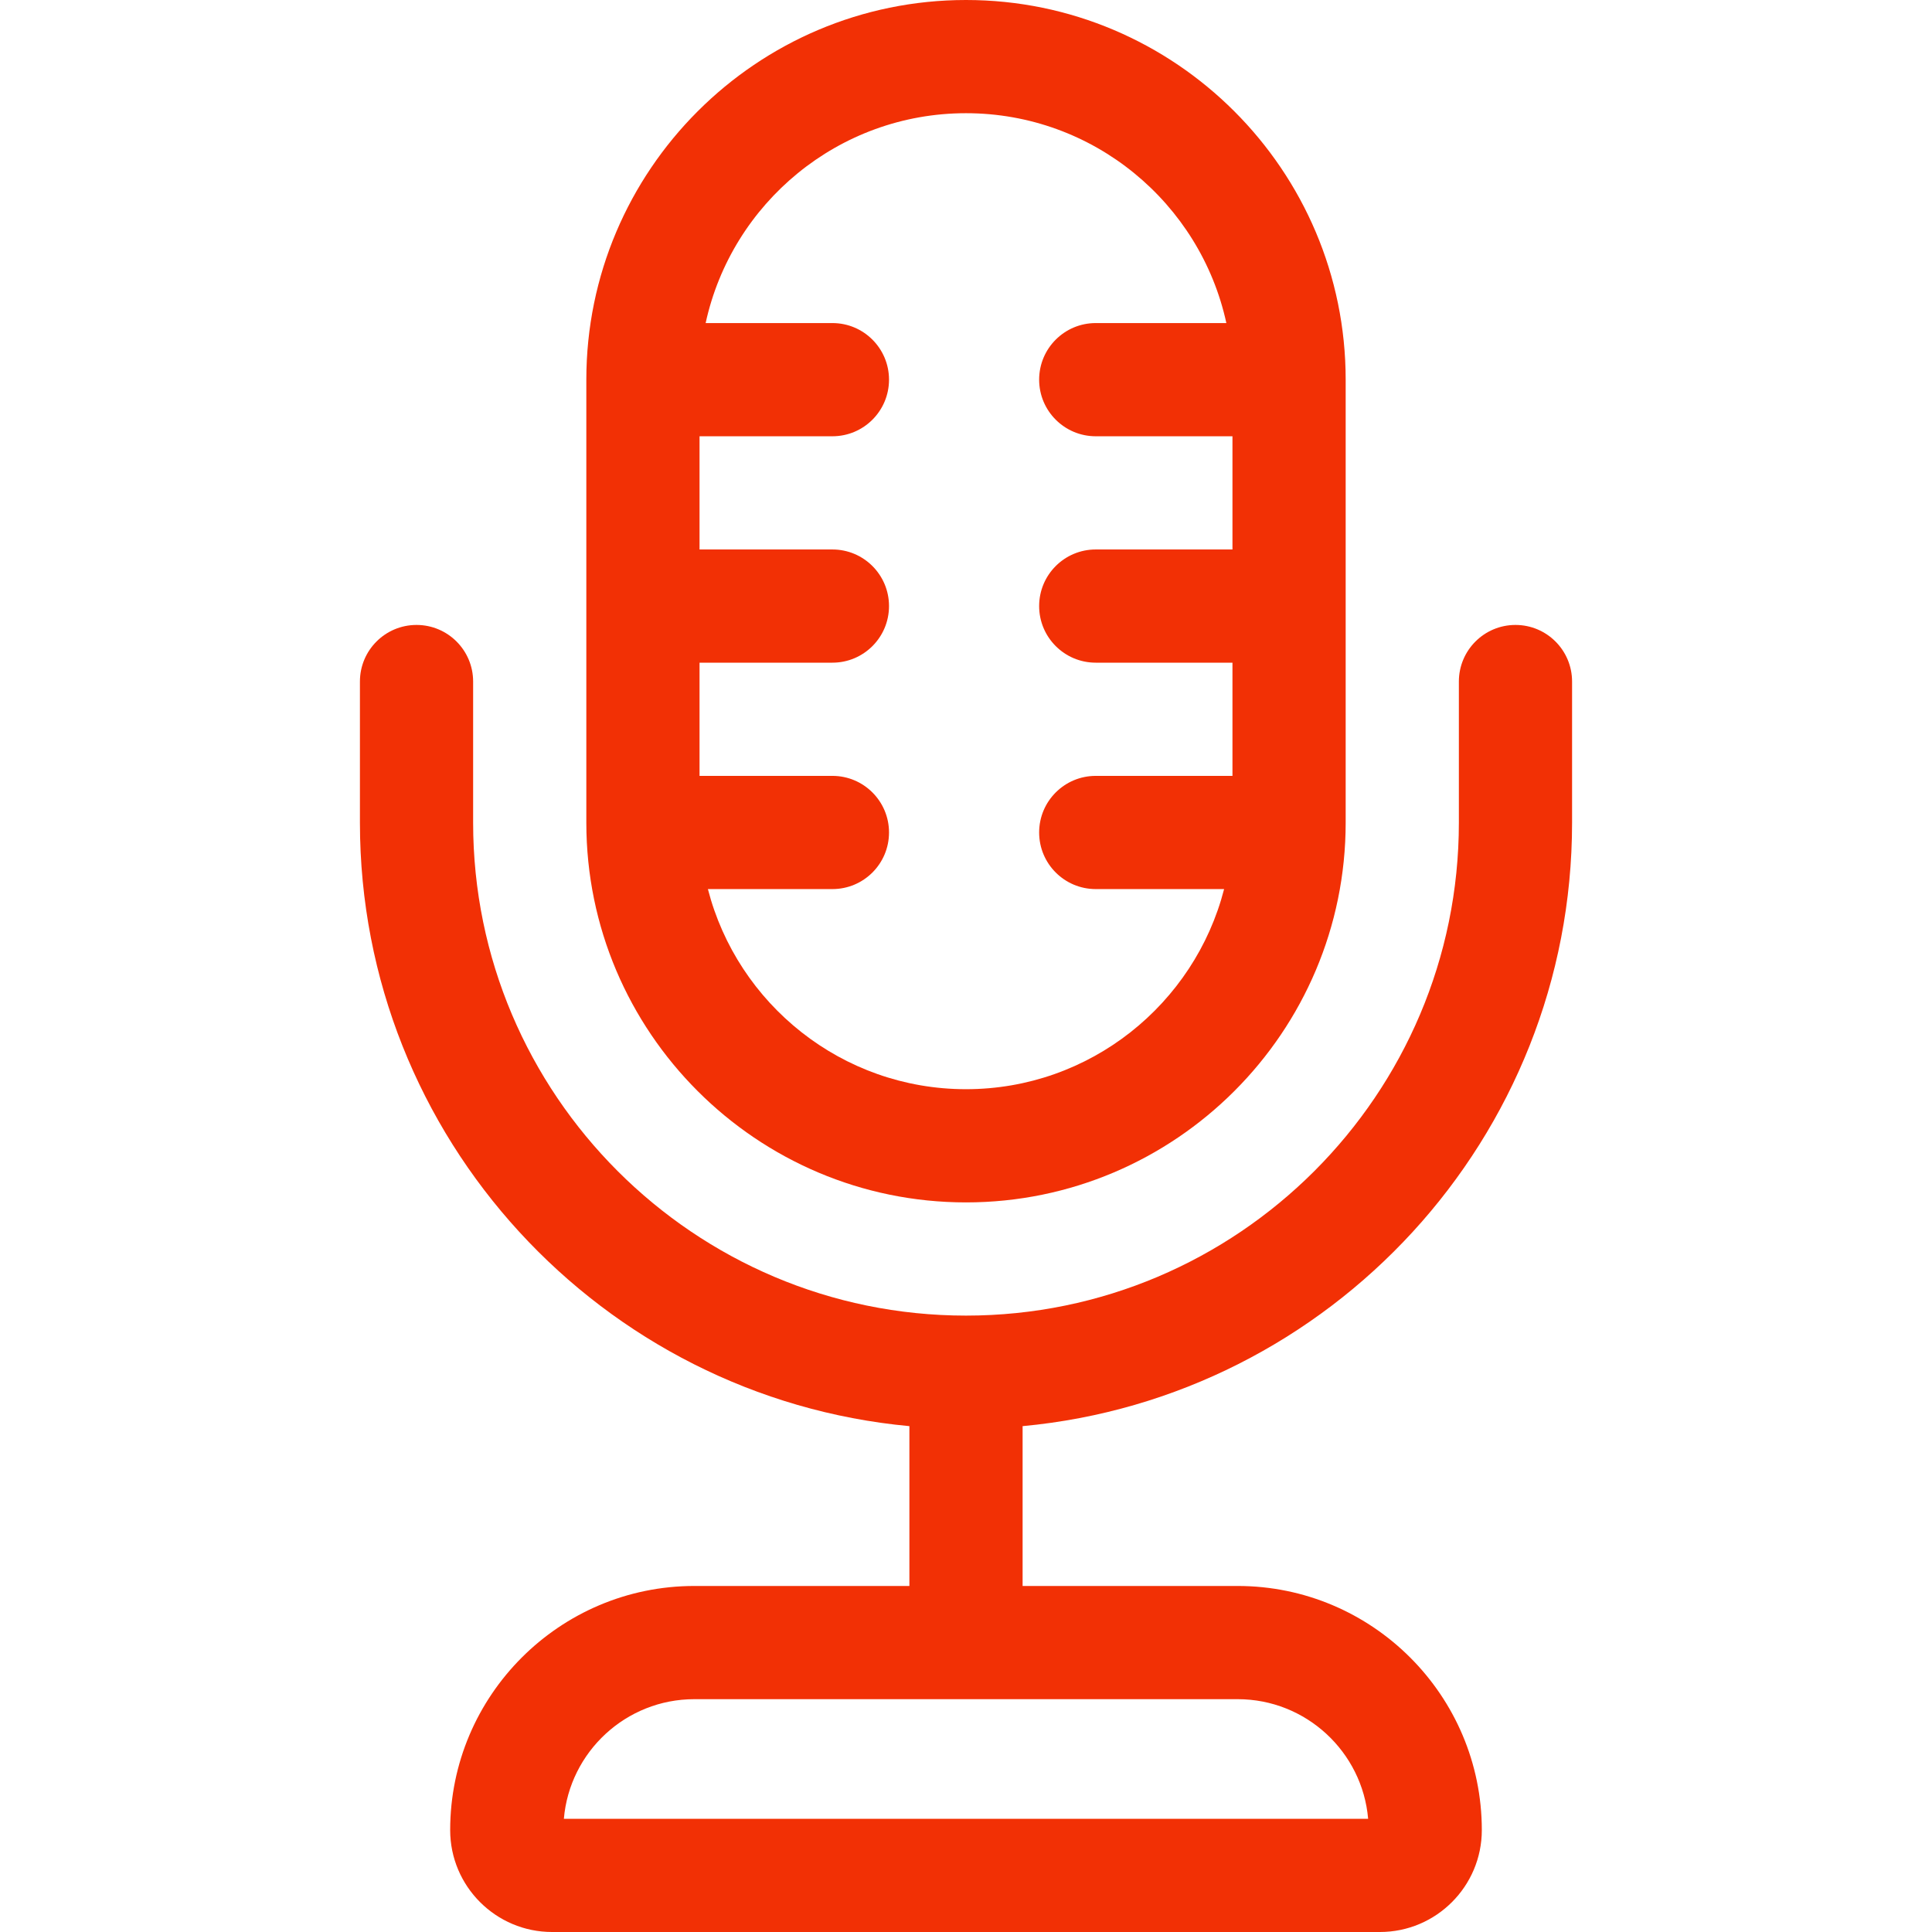 <?xml version="1.0" encoding="UTF-8" standalone="no"?>
<!DOCTYPE svg PUBLIC "-//W3C//DTD SVG 1.1//EN" "http://www.w3.org/Graphics/SVG/1.1/DTD/svg11.dtd">
<svg width="100%" height="100%" viewBox="0 0 512 512" version="1.1" xmlns="http://www.w3.org/2000/svg" xmlns:xlink="http://www.w3.org/1999/xlink" xml:space="preserve" xmlns:serif="http://www.serif.com/" style="fill-rule:evenodd;clip-rule:evenodd;stroke-linejoin:round;stroke-miterlimit:1.414;">
    <path d="M416.616,218.033L416.616,180.616C416.616,172.332 409.9,165.616 401.616,165.616C393.332,165.616 386.616,172.332 386.616,180.616L386.616,218.033C386.616,290.055 328.022,348.649 256,348.649C183.978,348.649 125.384,290.055 125.384,218.033L125.384,180.616C125.384,172.332 118.668,165.616 110.384,165.616C102.1,165.616 95.384,172.332 95.384,180.616L95.384,218.033C95.384,301.539 159.444,370.353 241,377.943L241,420.3L184.001,420.3C148.326,420.3 119.301,449.324 119.301,485C119.301,499.888 131.413,512 146.301,512L365.697,512C380.585,512 392.697,499.888 392.697,485C392.697,449.324 363.673,420.3 327.997,420.3L271,420.3L271,377.942C352.556,370.353 416.616,301.538 416.616,218.033ZM362.57,482L149.43,482C150.955,464.265 165.878,450.3 184.001,450.3L327.998,450.3C346.122,450.3 361.044,464.265 362.57,482Z" style="fill:rgb(242,48,5);fill-rule:nonzero;"/>
    <path d="M256,318.649C311.48,318.649 356.616,273.513 356.616,218.033L356.616,100.616C356.616,45.136 311.48,0 256,0C200.52,0 155.384,45.136 155.384,100.616L155.384,218.032C155.384,273.513 200.52,318.649 256,318.649ZM256,30C289.79,30 318.099,53.862 324.997,85.616L290.384,85.616C282.1,85.616 275.384,92.332 275.384,100.616C275.384,108.9 282.1,115.616 290.384,115.616L326.616,115.616L326.616,145.616L290.384,145.616C282.1,145.616 275.384,152.332 275.384,160.616C275.384,168.9 282.1,175.616 290.384,175.616L326.616,175.616L326.616,205.616L290.384,205.616C282.1,205.616 275.384,212.332 275.384,220.616C275.384,228.9 282.1,235.616 290.384,235.616L324.4,235.616C316.565,266.075 288.87,288.649 256.001,288.649C223.132,288.649 195.436,266.075 187.602,235.616L220.598,235.616C228.882,235.616 235.598,228.9 235.598,220.616C235.598,212.332 228.882,205.616 220.598,205.616L185.385,205.616L185.385,175.616L220.598,175.616C228.882,175.616 235.598,168.9 235.598,160.616C235.598,152.332 228.882,145.616 220.598,145.616L185.385,145.616L185.385,115.616L220.598,115.616C228.882,115.616 235.598,108.9 235.598,100.616C235.598,92.332 228.882,85.616 220.598,85.616L187.004,85.616C193.901,53.862 222.21,30 256,30Z" style="fill:rgb(242,48,5);fill-rule:nonzero;"/>
</svg>
